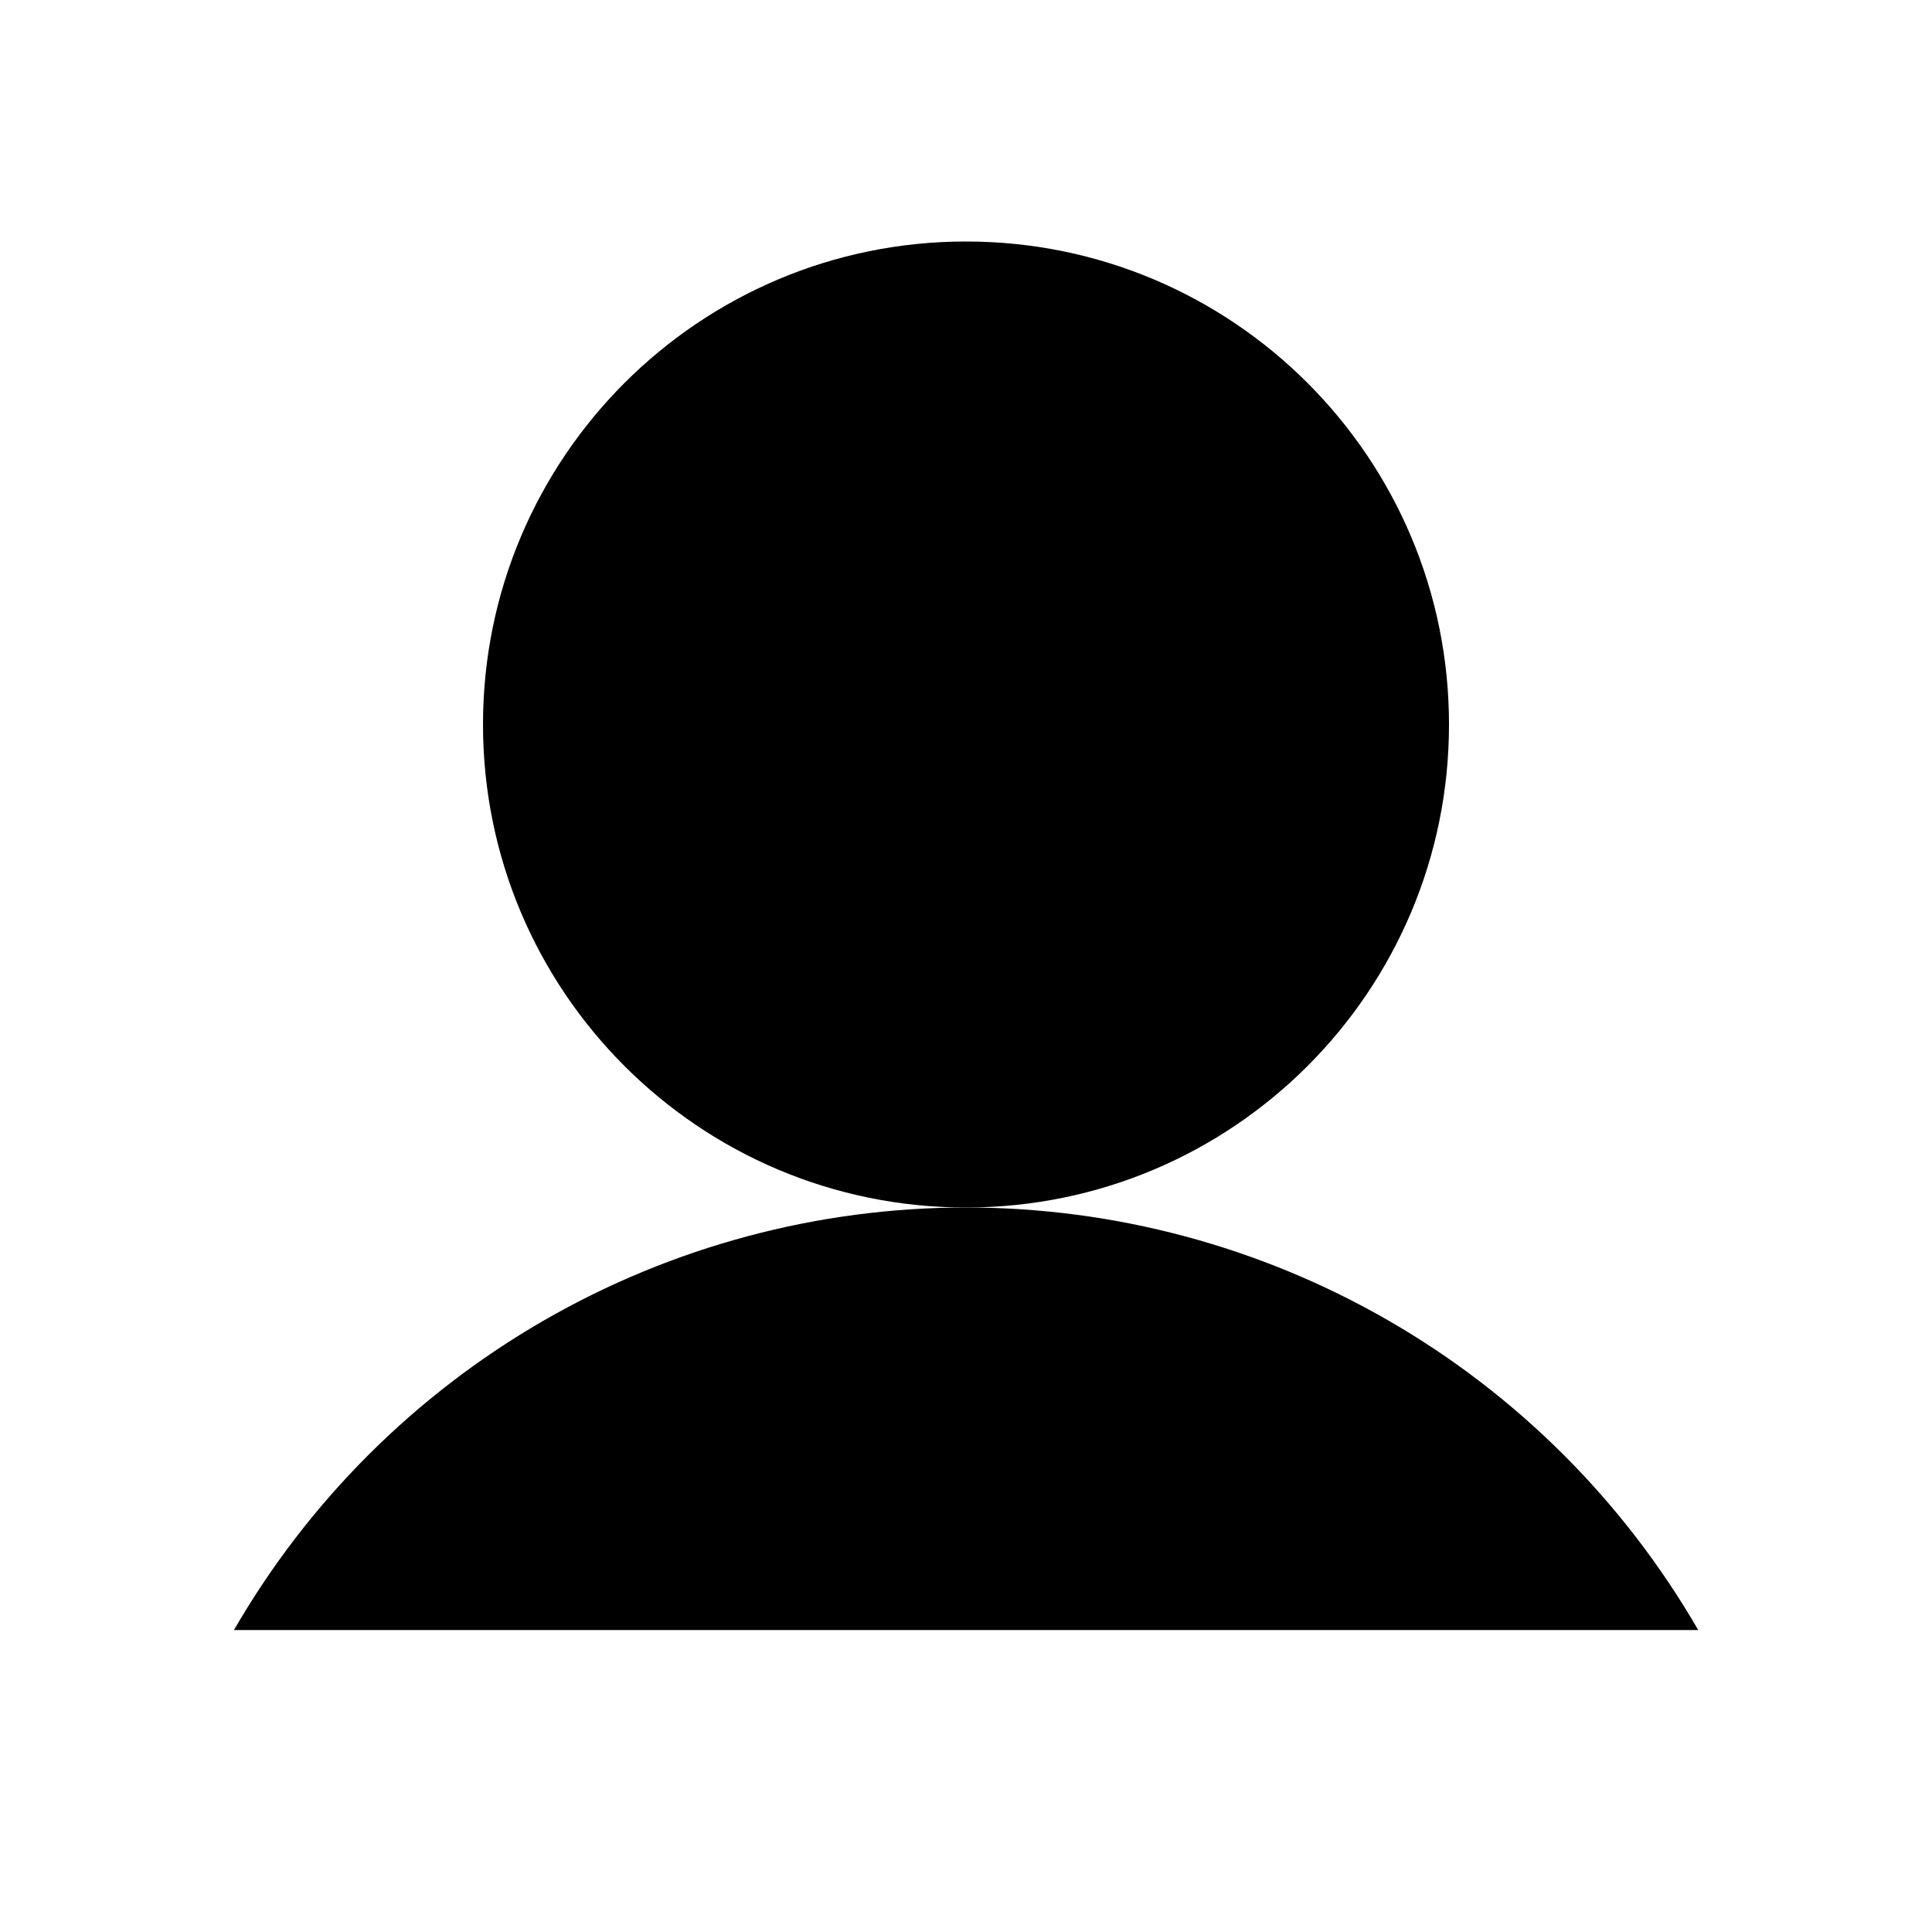 <svg viewBox="0 0 32 32" xmlns="http://www.w3.org/2000/svg">
<path d="M16 20C20.418 20 24 16.418 24 12C24 7.582 20.418 4 16 4C11.582 4 8 7.582 8 12C8 16.418 11.582 20 16 20Z" stroke-width="2" stroke-miterlimit="10"/>
<path d="M3.875 26.999C5.104 24.871 6.872 23.104 9.001 21.875C11.129 20.647 13.544 20 16.002 20C18.459 20 20.874 20.647 23.002 21.875C25.131 23.104 26.898 24.871 28.128 26.999" stroke-width="2" stroke-linecap="round" stroke-linejoin="round"/>
</svg>
